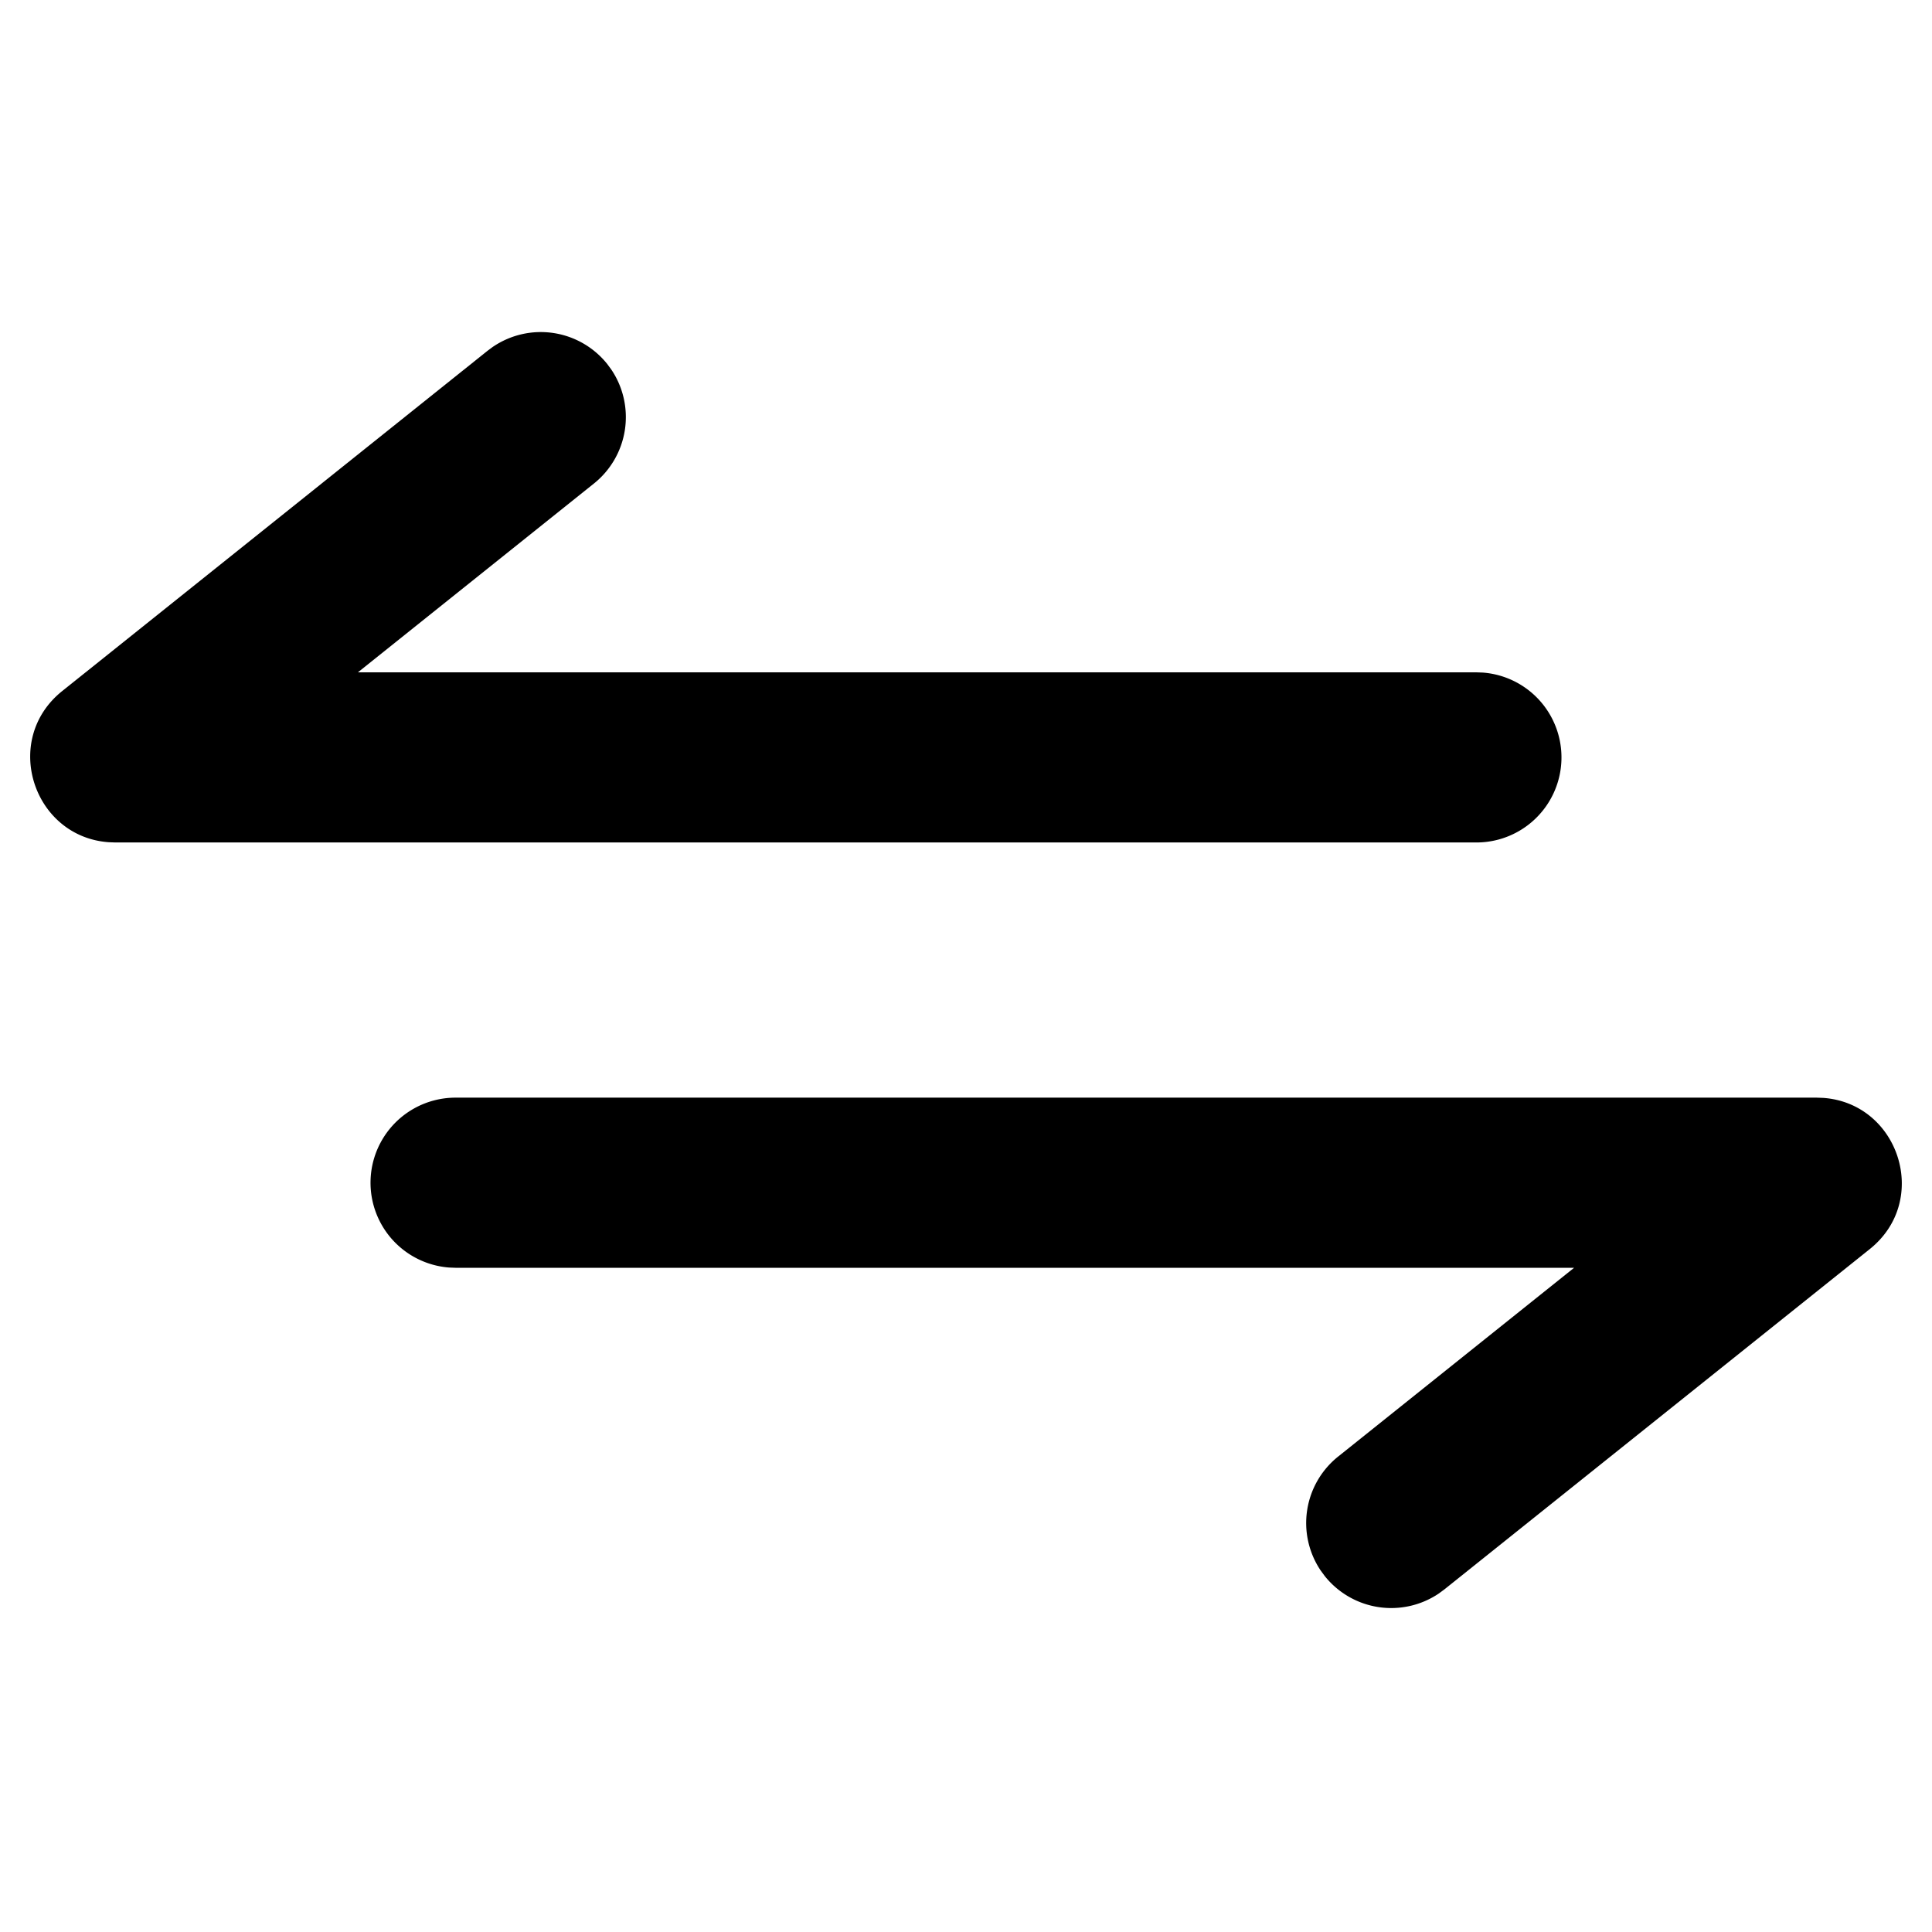 <svg xmlns="http://www.w3.org/2000/svg" fill="none" viewBox="0 0 64 64"><path fill="currentColor" d="m60.176 36.361.219.008c2.508.177 3.564 3.393 1.542 5.01l-14.09 11.272-.186.137a2.818 2.818 0 0 1-3.775-.577l-.137-.186a2.818 2.818 0 0 1 .578-3.774l7.817-6.254H15.09l-.21-.008a2.818 2.818 0 0 1 .21-5.628h45.087ZM16.34 11.481a2.818 2.818 0 0 1 3.775.577l.137.186a2.818 2.818 0 0 1-.578 3.774l-7.817 6.254H48.91l.21.008a2.818 2.818 0 0 1-.21 5.628H3.824l-.219-.008c-2.508-.177-3.564-3.393-1.542-5.01l14.09-11.272.186-.138Z"/></svg>